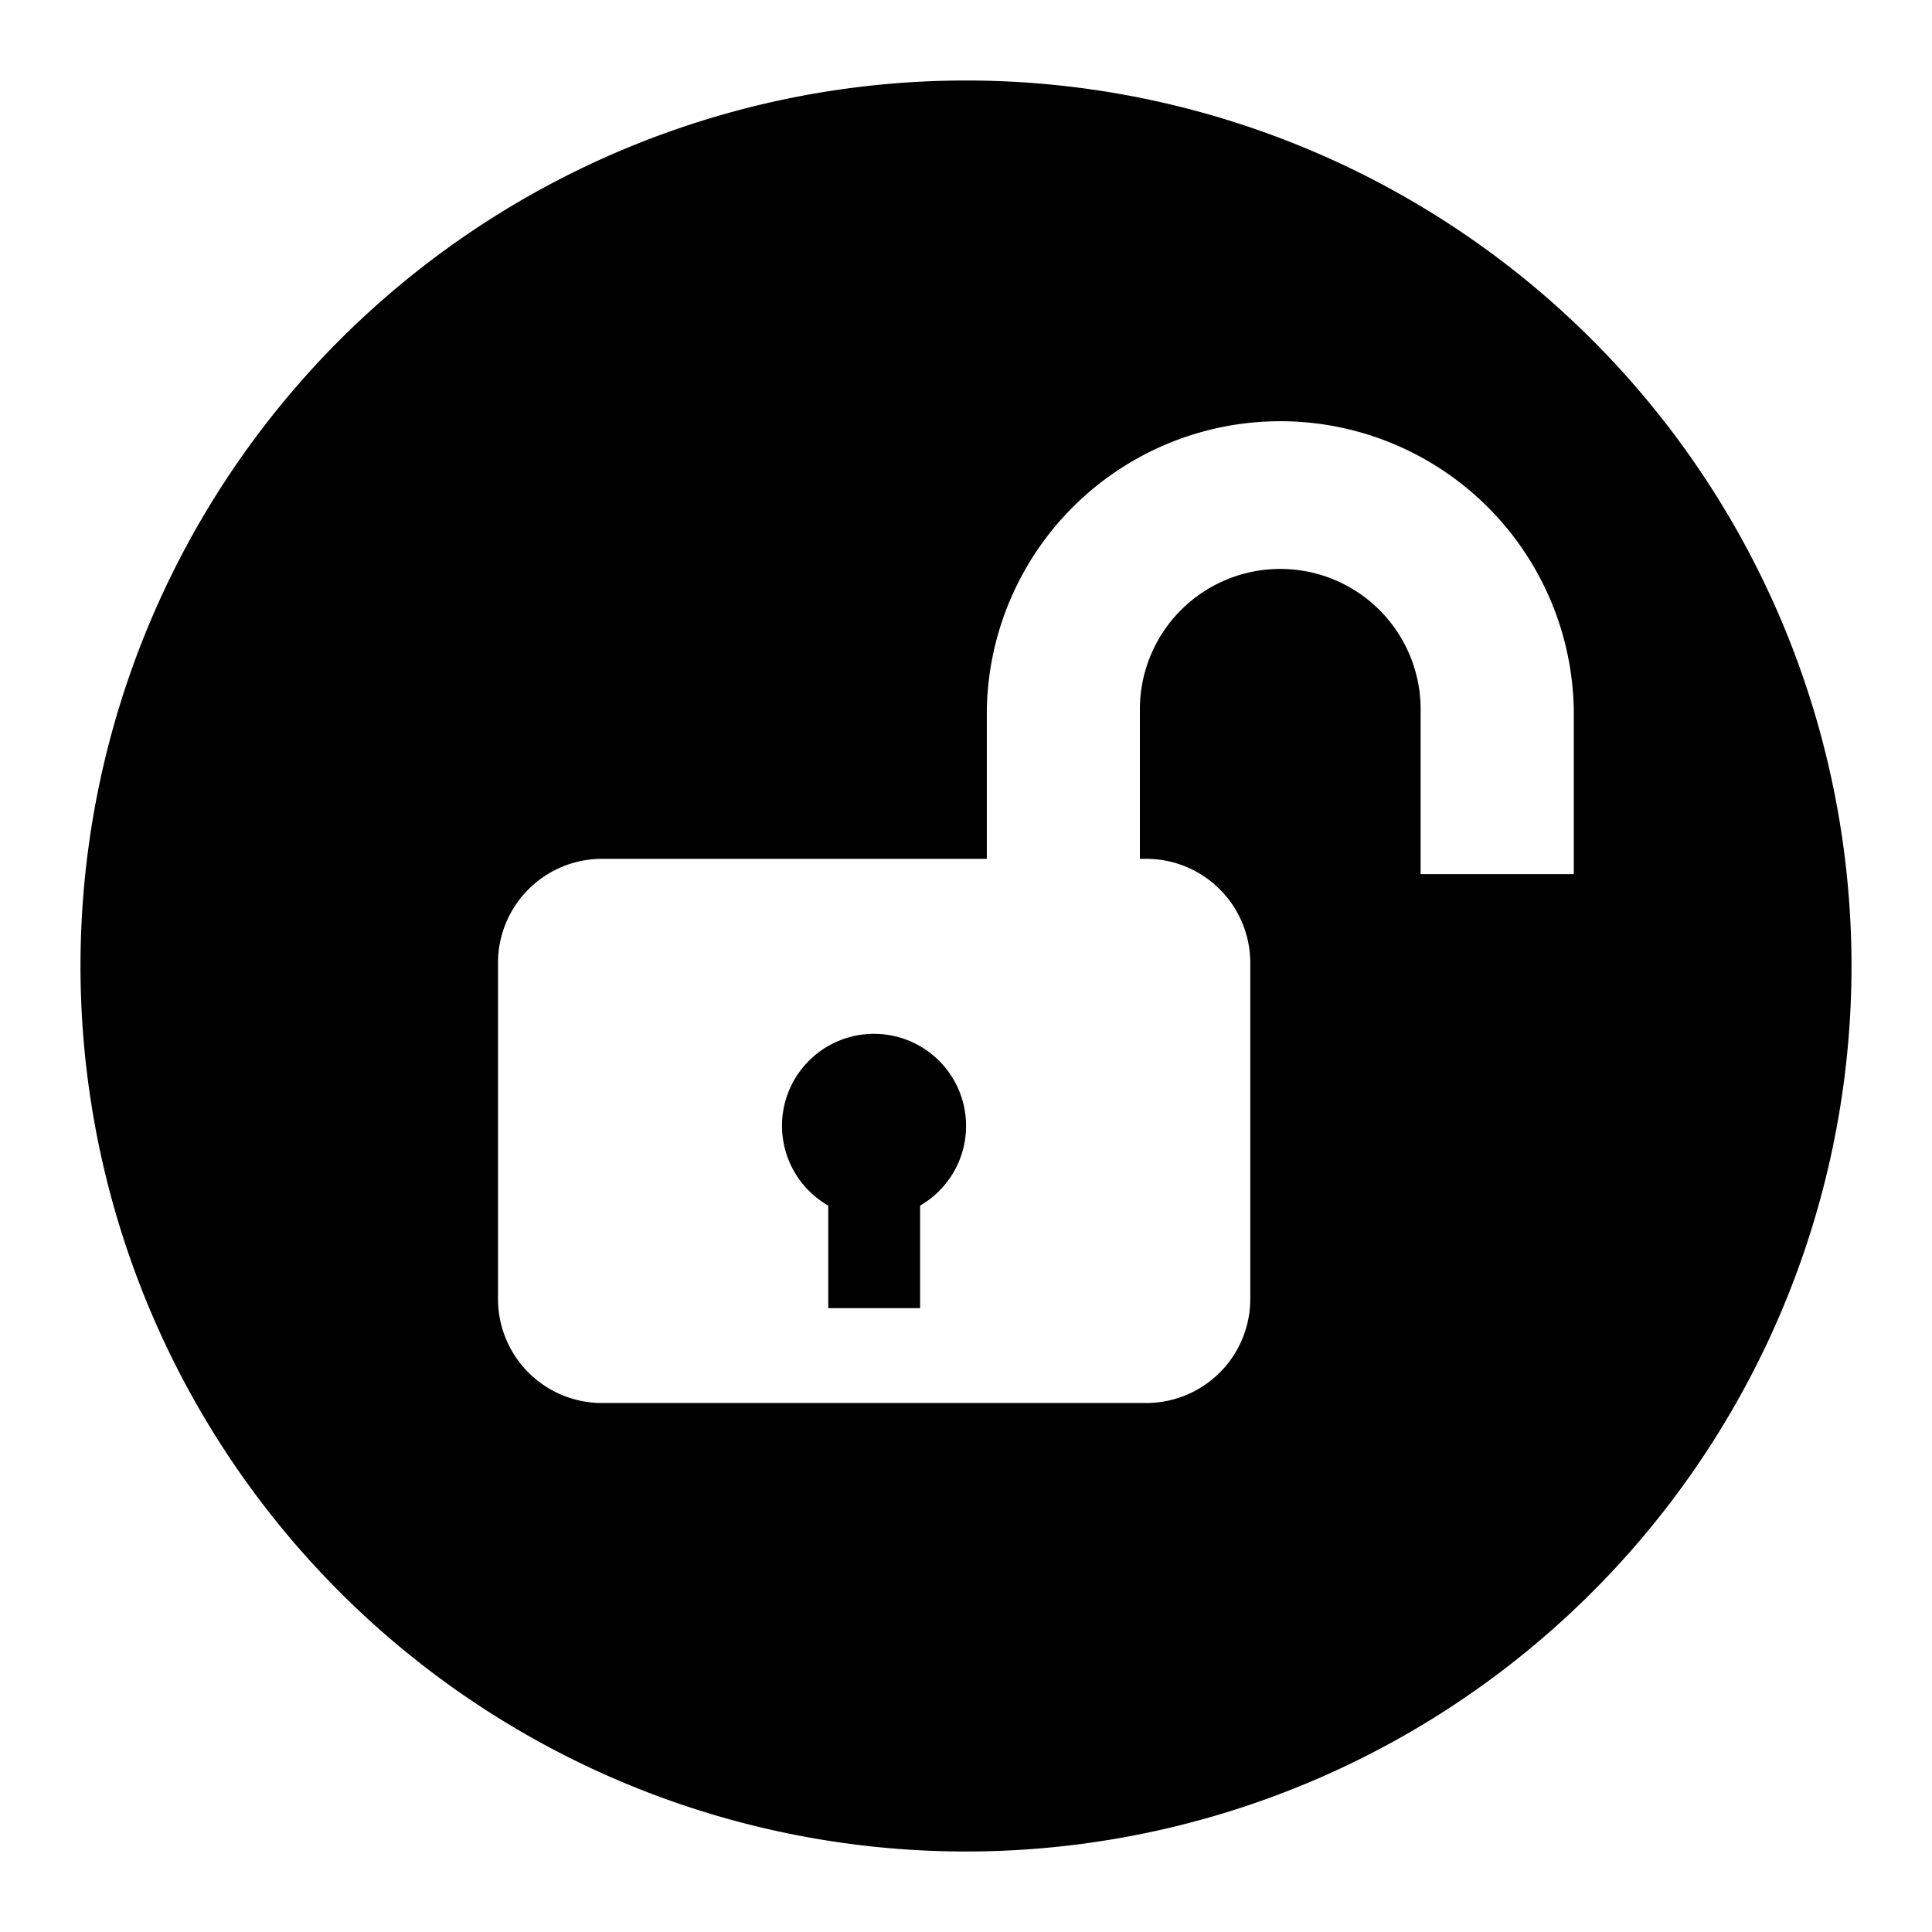 <svg xmlns="http://www.w3.org/2000/svg" viewBox="0 0 192 192"><title>Unlock</title><path d="M86.87,102.74a9.14,9.14,0,0,0-4.56,17.07V130h9.13V119.81a9.15,9.15,0,0,0-4.57-17.07ZM96,8a88,88,0,1,0,88,88A88,88,0,0,0,96,8Zm60.4,78.87H141.18V70.49a13.95,13.95,0,0,0-27.9,0V85.35h.63a10.34,10.34,0,0,1,10.34,10.34v33.39a10.34,10.34,0,0,1-10.33,10.35H59.83a10.34,10.34,0,0,1-10.34-10.34h0V95.69A10.34,10.34,0,0,1,59.83,85.35H98.07V70.49a29.17,29.17,0,0,1,58.33,0Z"/></svg>